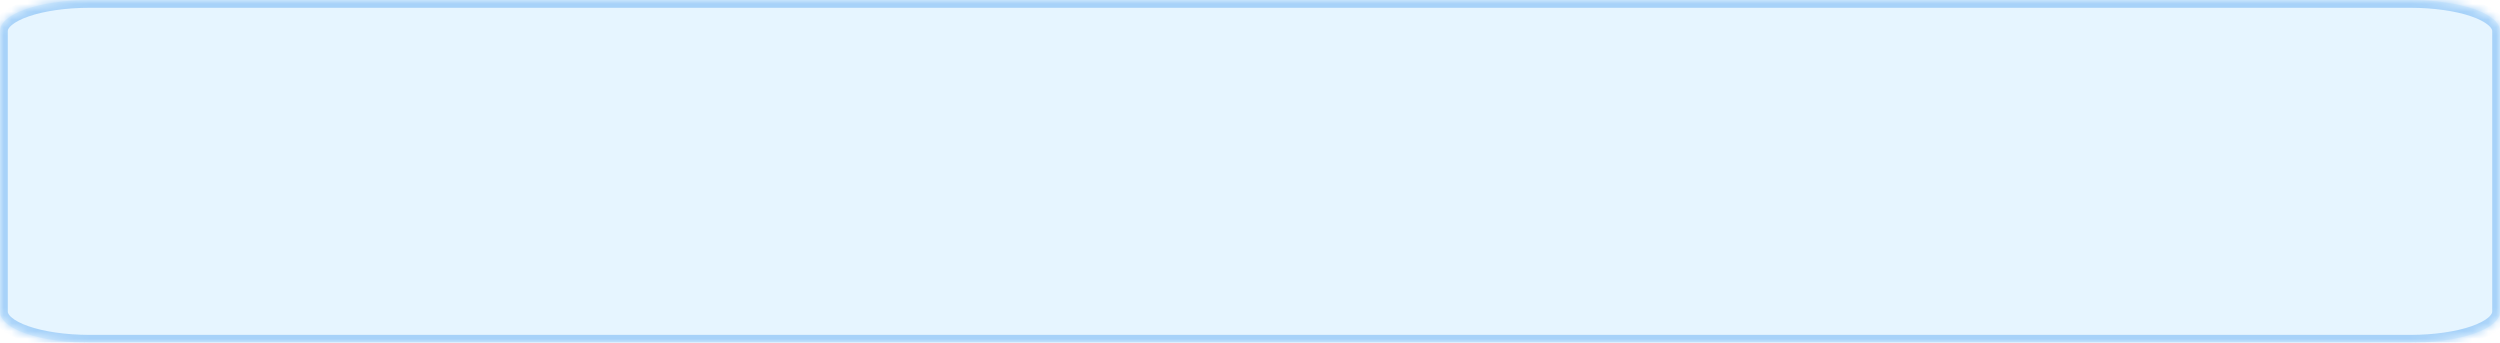 ﻿<?xml version="1.0" encoding="utf-8"?>
<svg version="1.1" xmlns:xlink="http://www.w3.org/1999/xlink" width="321px" height="44px" xmlns="http://www.w3.org/2000/svg">
  <defs>
    <mask fill="white" id="clip226">
      <path d="M 0 40  L 0 4  C 0 1.76  5.09 0  11.568 0  L 309.432 0  C 315.91 0  321 1.76  321 4  L 321 26  L 321 40  C 321 42.24  315.91 44  309.432 44  L 11.568 44  C 5.09 44  0 42.24  0 40  Z " fill-rule="evenodd" />
    </mask>
  </defs>
  <g transform="matrix(1 0 0 1 -1379 -1133 )">
    <path d="M 0 40  L 0 4  C 0 1.76  5.09 0  11.568 0  L 309.432 0  C 315.91 0  321 1.76  321 4  L 321 26  L 321 40  C 321 42.24  315.91 44  309.432 44  L 11.568 44  C 5.09 44  0 42.24  0 40  Z " fill-rule="nonzero" fill="#0099ff" stroke="none" fill-opacity="0.098" transform="matrix(1 0 0 1 1379 1133 )" />
    <path d="M 0 40  L 0 4  C 0 1.76  5.09 0  11.568 0  L 309.432 0  C 315.91 0  321 1.76  321 4  L 321 26  L 321 40  C 321 42.24  315.91 44  309.432 44  L 11.568 44  C 5.09 44  0 42.24  0 40  Z " stroke-width="2" stroke="#a7d2f9" fill="none" transform="matrix(1 0 0 1 1379 1133 )" mask="url(#clip226)" />
  </g>
</svg>